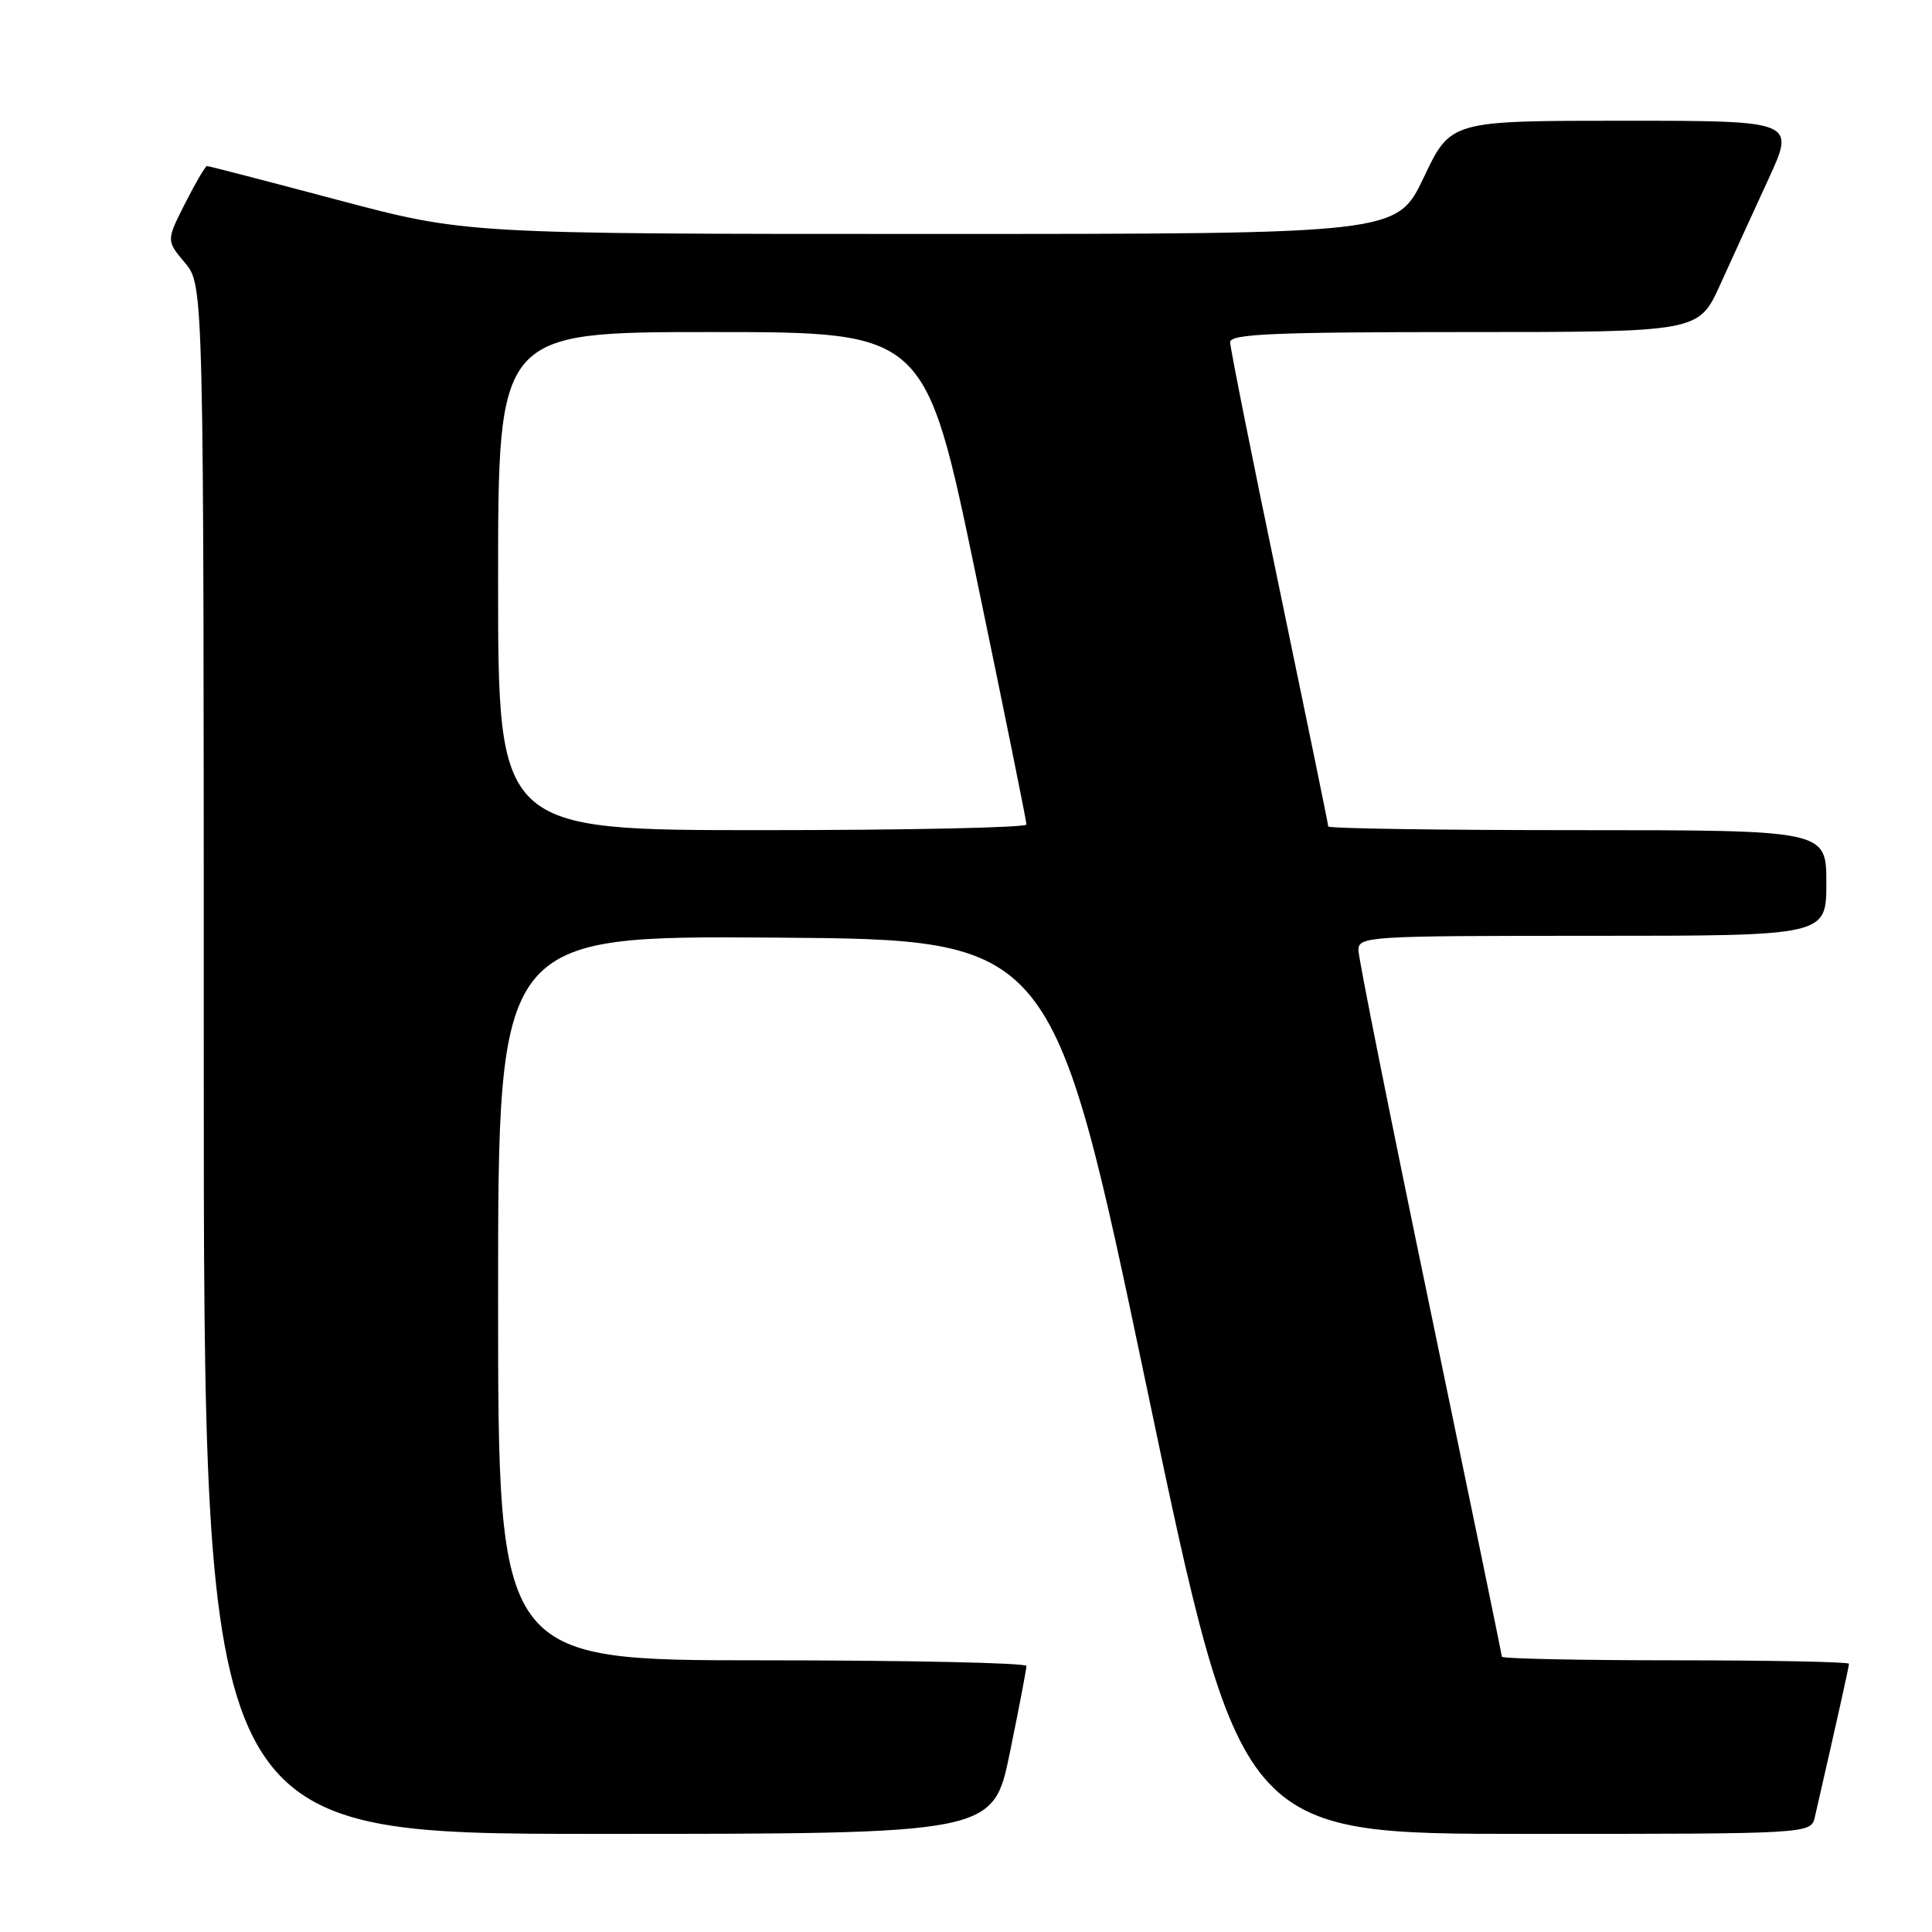 <?xml version="1.0" encoding="UTF-8" standalone="no"?>
<!DOCTYPE svg PUBLIC "-//W3C//DTD SVG 1.1//EN" "http://www.w3.org/Graphics/SVG/1.1/DTD/svg11.dtd" >
<svg xmlns="http://www.w3.org/2000/svg" xmlns:xlink="http://www.w3.org/1999/xlink" version="1.1" viewBox="0 0 256 256">
 <g >
 <path fill="currentColor"
d=" M 133.81 232.25 C 135.02 226.34 136.01 221.16 136.01 220.75 C 136.00 220.34 120.25 220.00 101.00 220.00 C 66.00 220.00 66.00 220.00 66.00 171.99 C 66.00 123.98 66.00 123.98 102.75 124.24 C 139.50 124.50 139.50 124.50 151.93 183.75 C 164.35 243.00 164.35 243.00 202.16 243.00 C 239.96 243.00 239.96 243.00 240.48 240.75 C 243.28 228.54 245.00 220.84 245.00 220.46 C 245.00 220.21 234.65 220.00 222.00 220.00 C 209.35 220.00 199.00 219.78 199.00 219.52 C 199.00 219.25 194.72 198.51 189.50 173.42 C 184.28 148.33 180.00 126.95 180.00 125.90 C 180.00 124.07 181.19 124.00 211.00 124.00 C 242.00 124.00 242.00 124.00 242.00 117.00 C 242.00 110.00 242.00 110.00 209.00 110.00 C 190.85 110.00 176.00 109.78 176.00 109.51 C 176.00 109.24 173.07 94.99 169.50 77.85 C 165.92 60.70 163.00 46.07 163.00 45.34 C 163.00 44.25 168.81 44.00 194.04 44.00 C 225.08 44.00 225.08 44.00 227.92 37.75 C 229.48 34.31 232.36 28.01 234.32 23.75 C 237.89 16.00 237.89 16.00 215.05 16.00 C 192.22 16.00 192.22 16.00 188.66 23.50 C 185.10 31.00 185.10 31.00 123.42 31.00 C 61.74 31.00 61.74 31.00 44.78 26.50 C 35.46 24.02 27.65 22.00 27.43 22.00 C 27.21 22.00 25.91 24.22 24.53 26.94 C 22.03 31.88 22.03 31.88 24.51 34.83 C 27.00 37.79 27.00 37.79 27.00 140.39 C 27.00 243.00 27.00 243.00 79.30 243.00 C 131.60 243.00 131.60 243.00 133.81 232.25 Z  M 66.00 77.00 C 66.00 44.00 66.00 44.00 94.31 44.00 C 122.62 44.00 122.62 44.00 129.32 76.25 C 133.01 93.99 136.02 108.84 136.01 109.25 C 136.01 109.66 120.25 110.00 101.00 110.00 C 66.00 110.00 66.00 110.00 66.00 77.00 Z "/>
</g>
</svg>